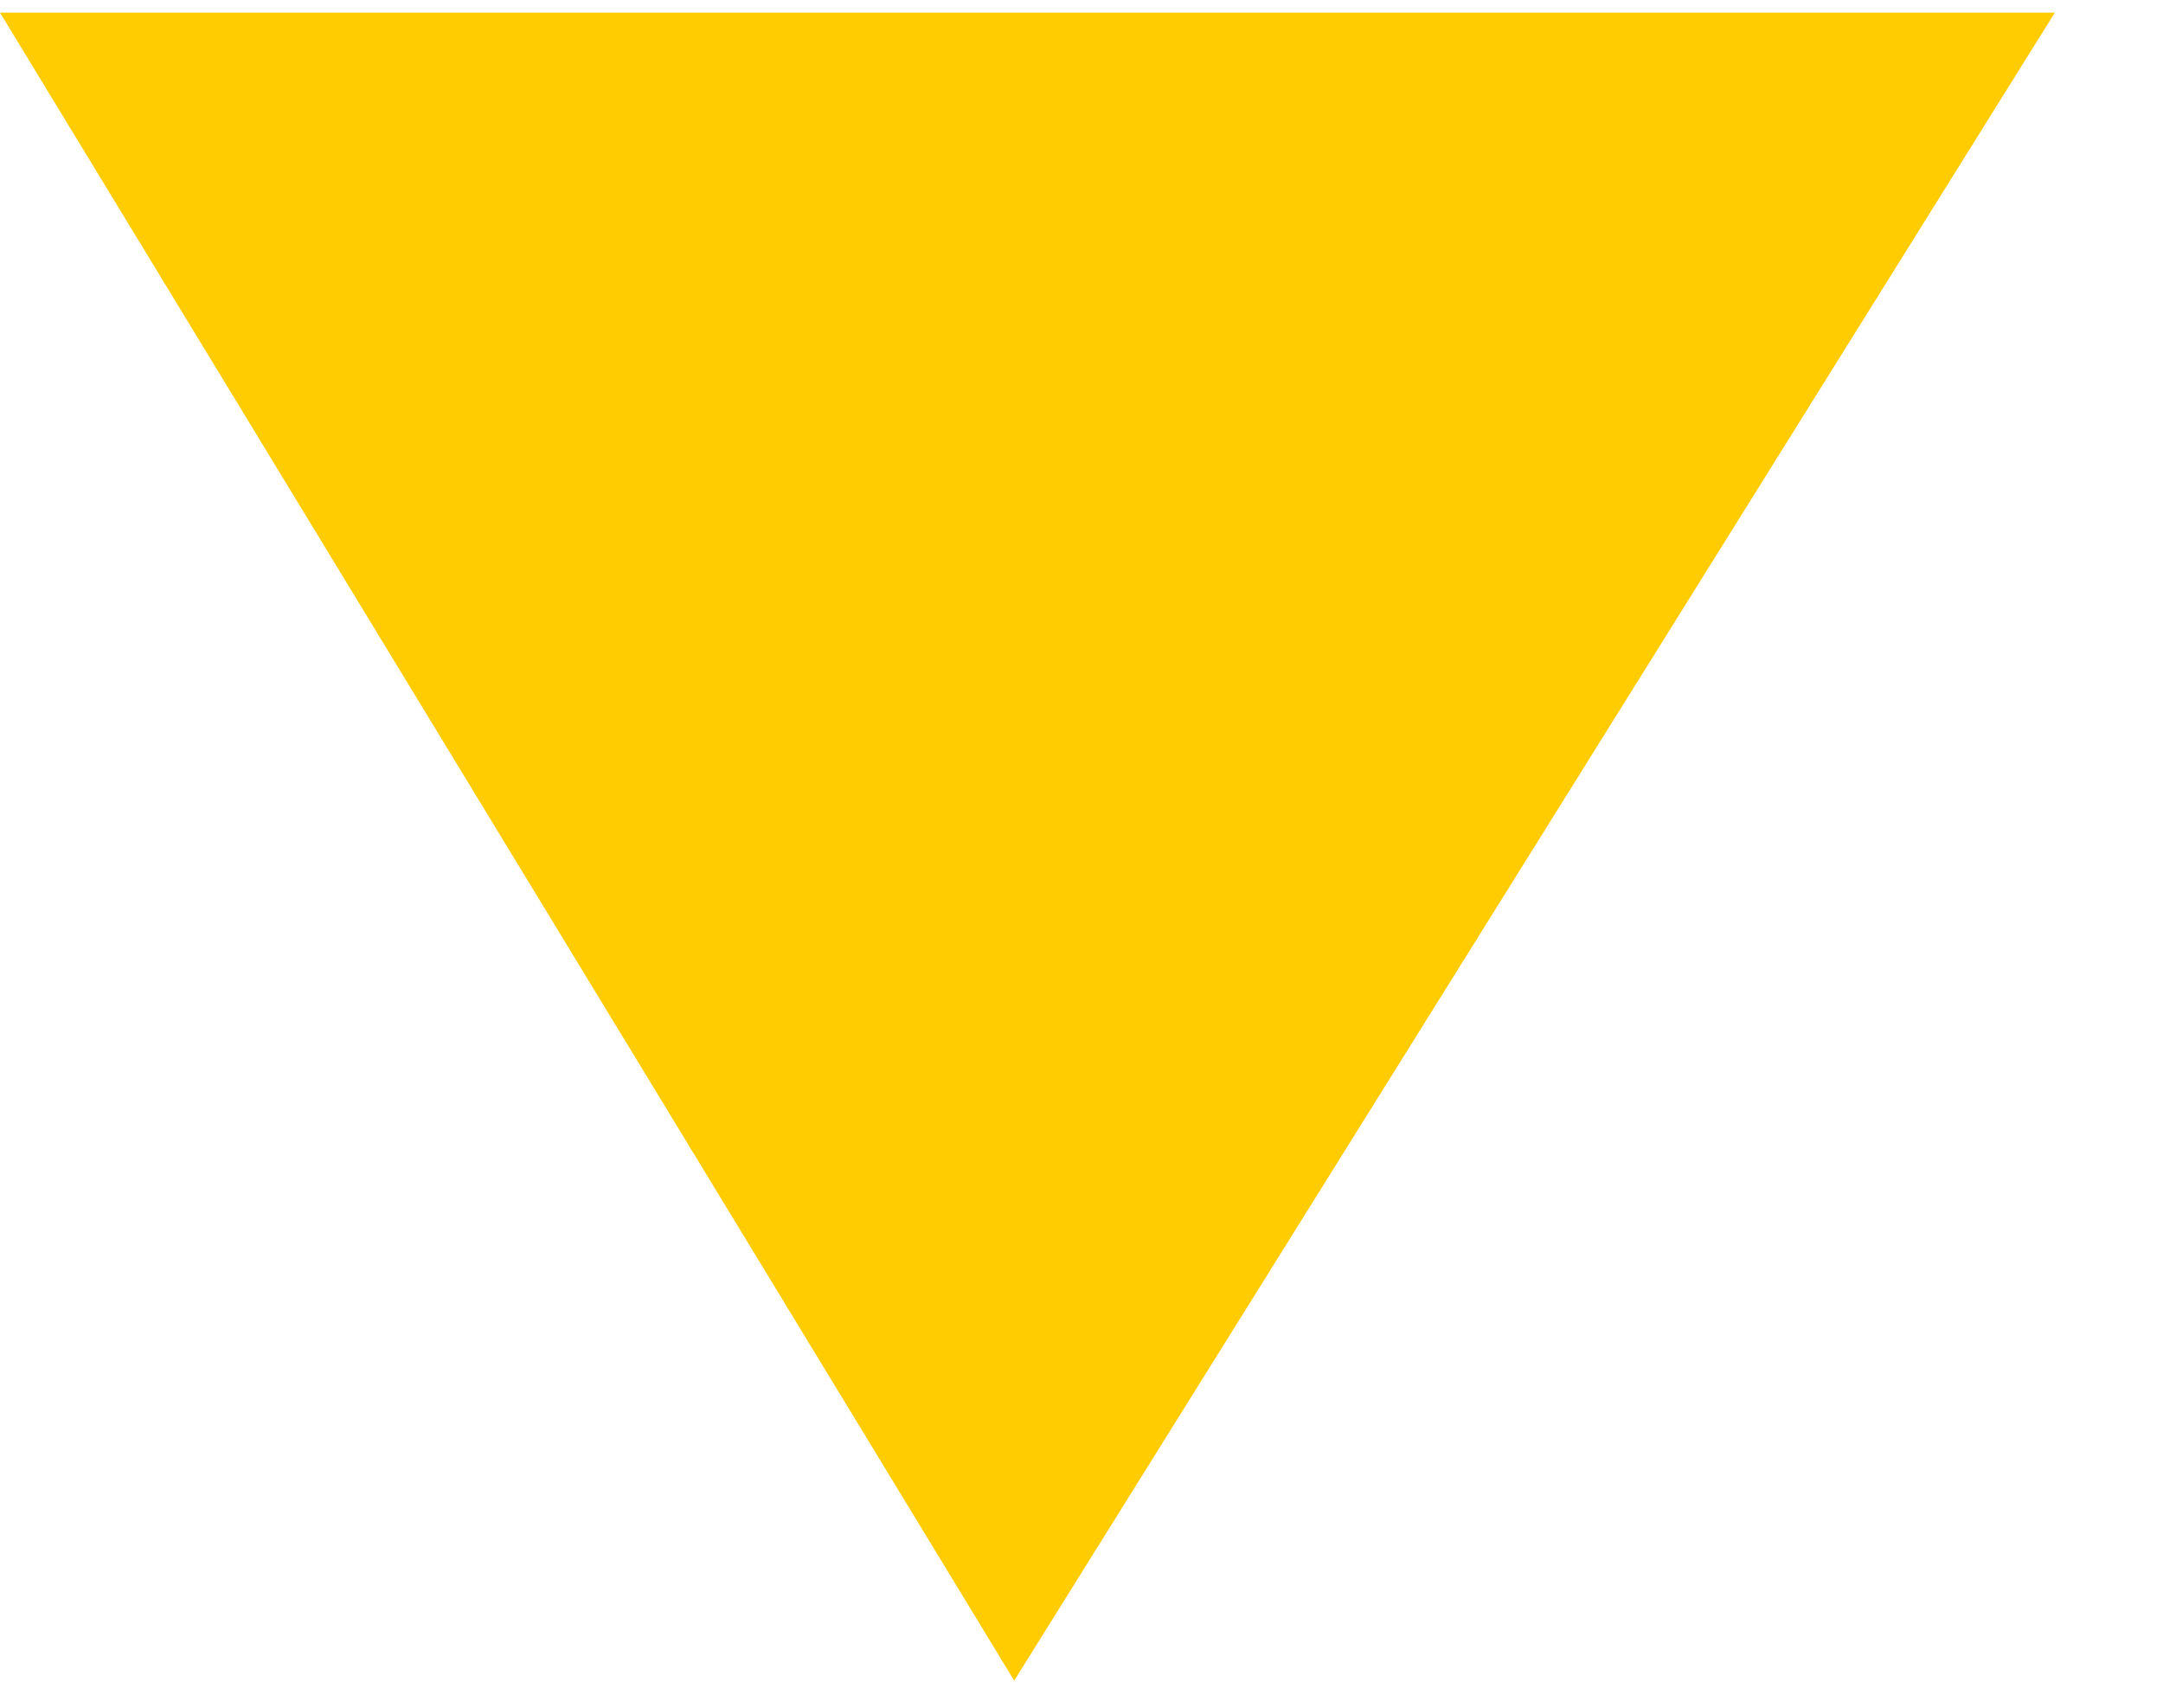 <svg xmlns="http://www.w3.org/2000/svg" viewBox="0 0 18 14" width="19" height="15">
	<style>
		tspan { white-space:pre }
		.shp0 { fill: #ffcc02 } 
	</style>
	<path id="Layer" class="shp0" d="M17.1 0L8.44 13.88L0 0L17.1 0Z" />
</svg>